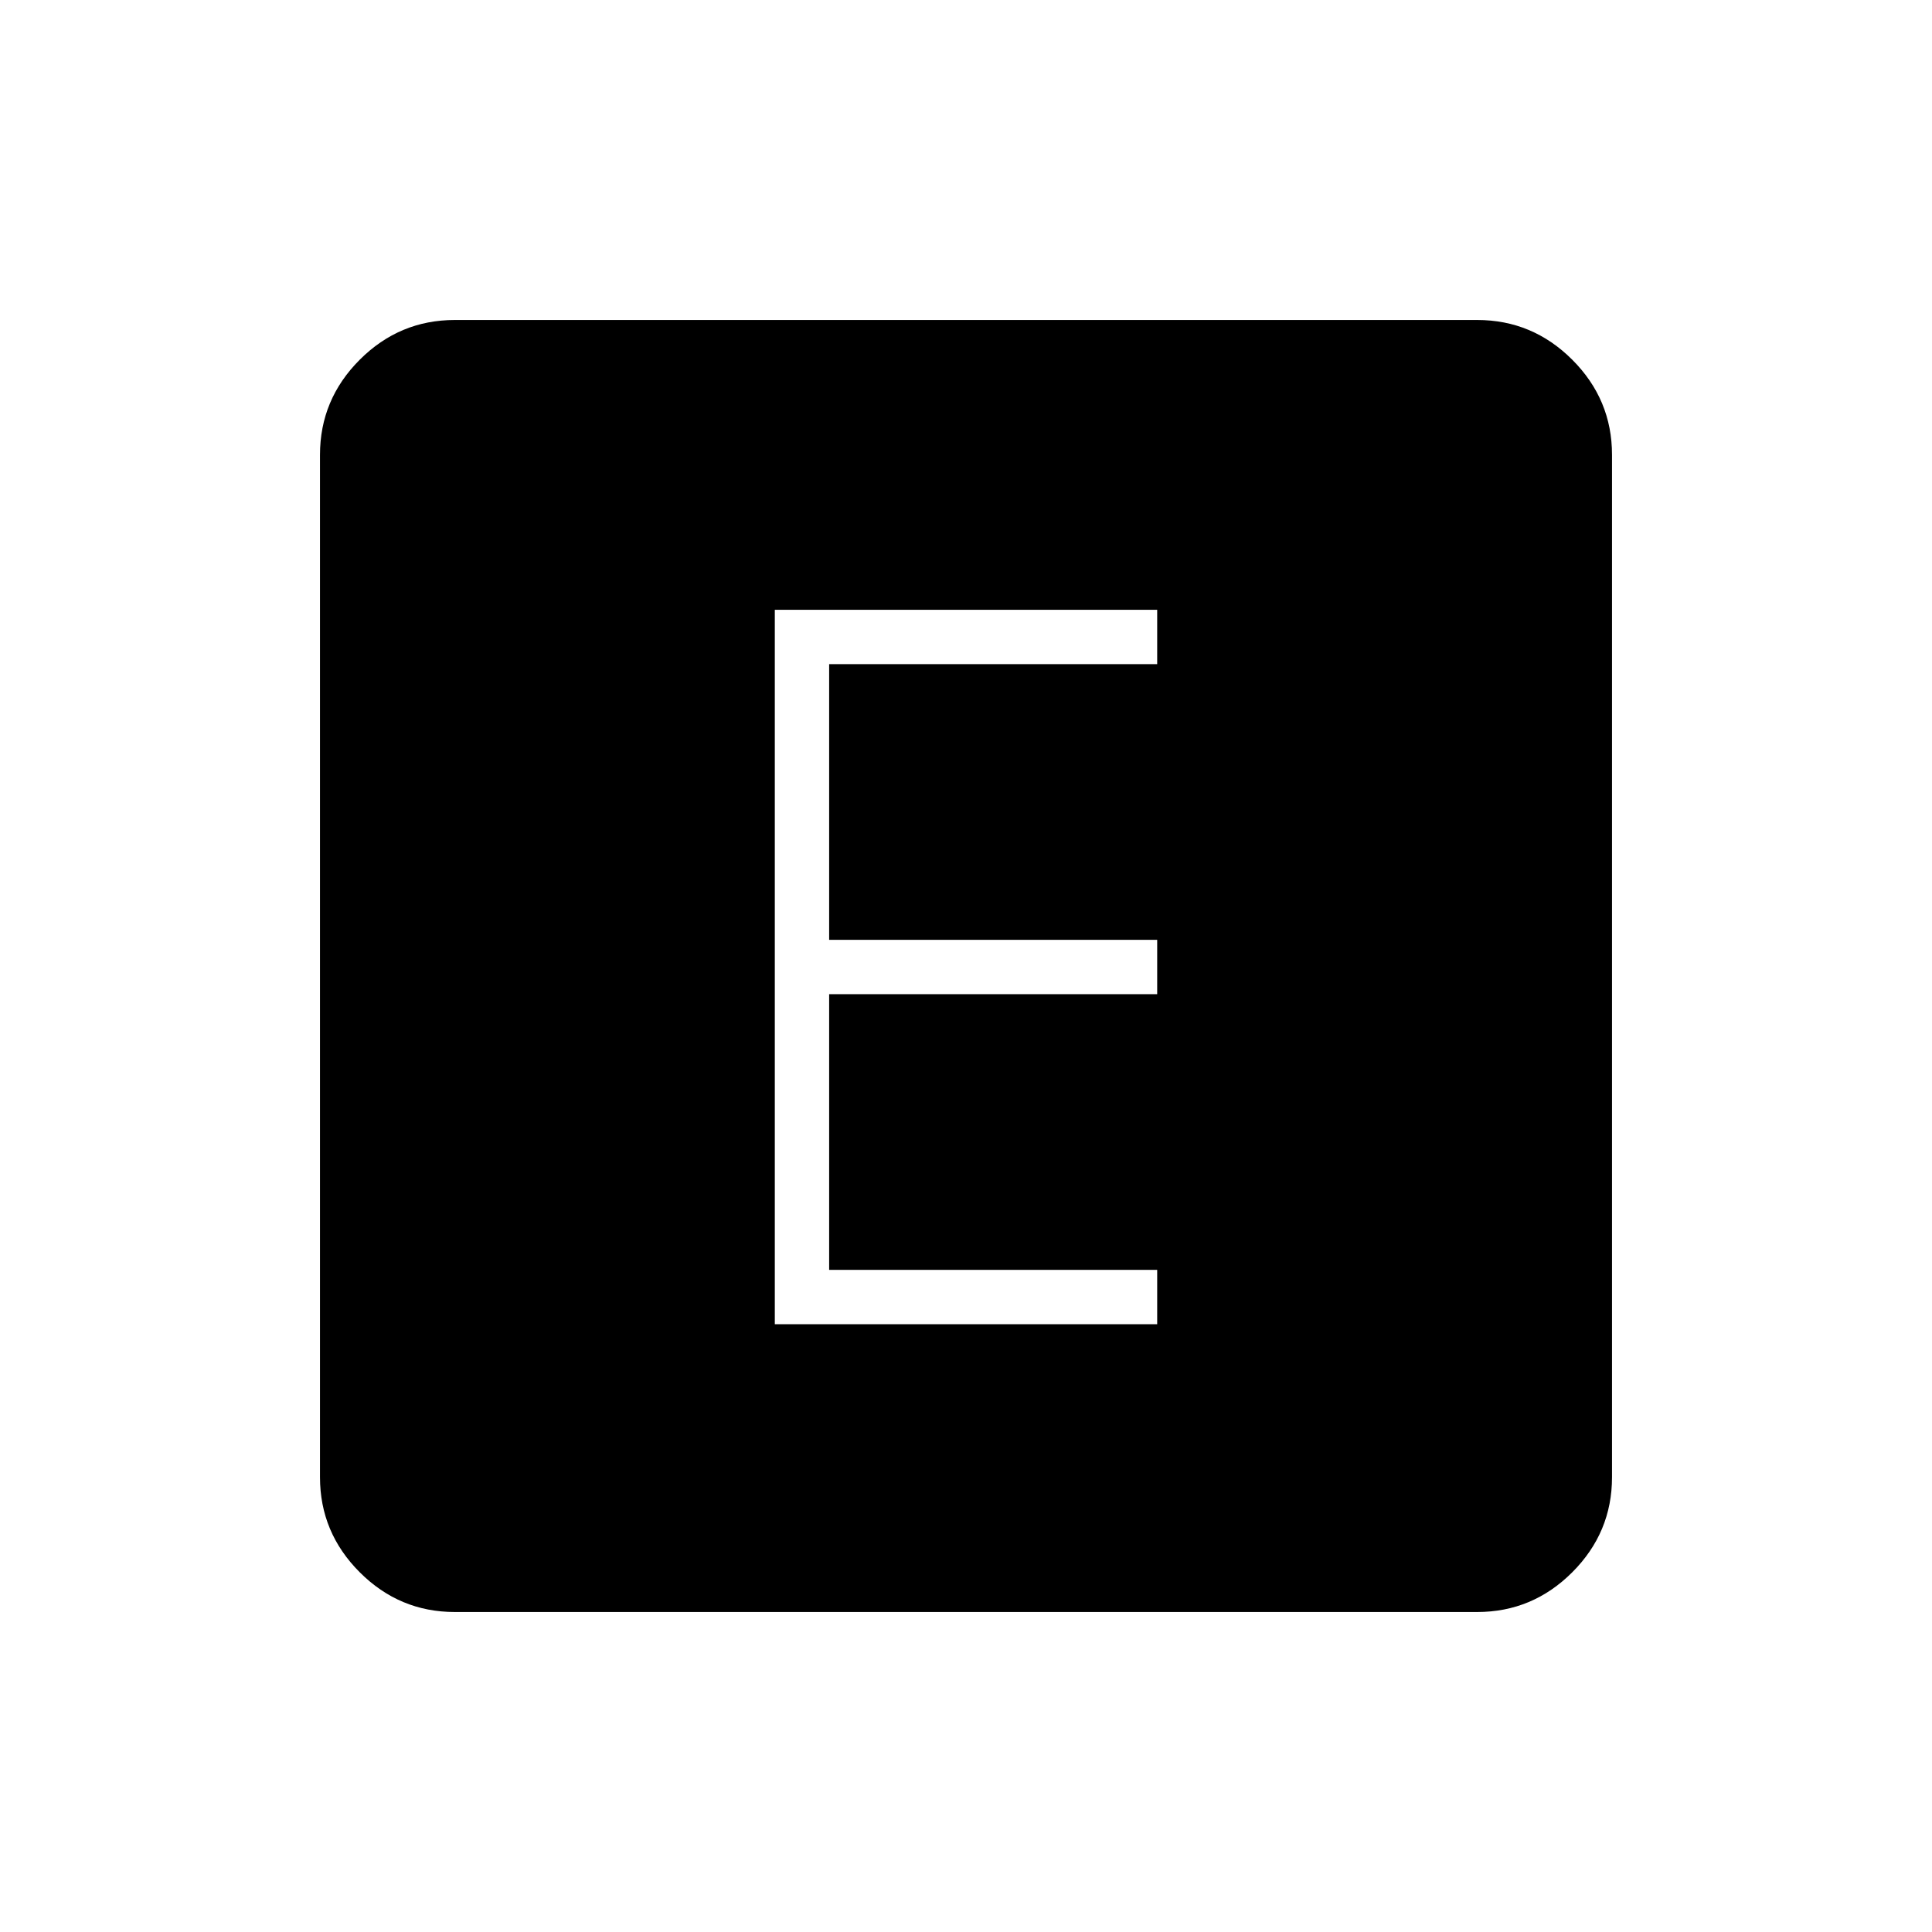 <svg xmlns="http://www.w3.org/2000/svg" height="48" viewBox="0 -960 960 960" width="48"><path d="M385-302h190v-27H412v-137h163v-27H412v-137h163v-27H385v355ZM226-159q-27.5 0-47.25-19.75T159-226v-508q0-27.5 19.75-47.25T226-801h508q27.5 0 47.25 19.75T801-734v508q0 27.5-19.75 47.25T734-159H226Z"/></svg>